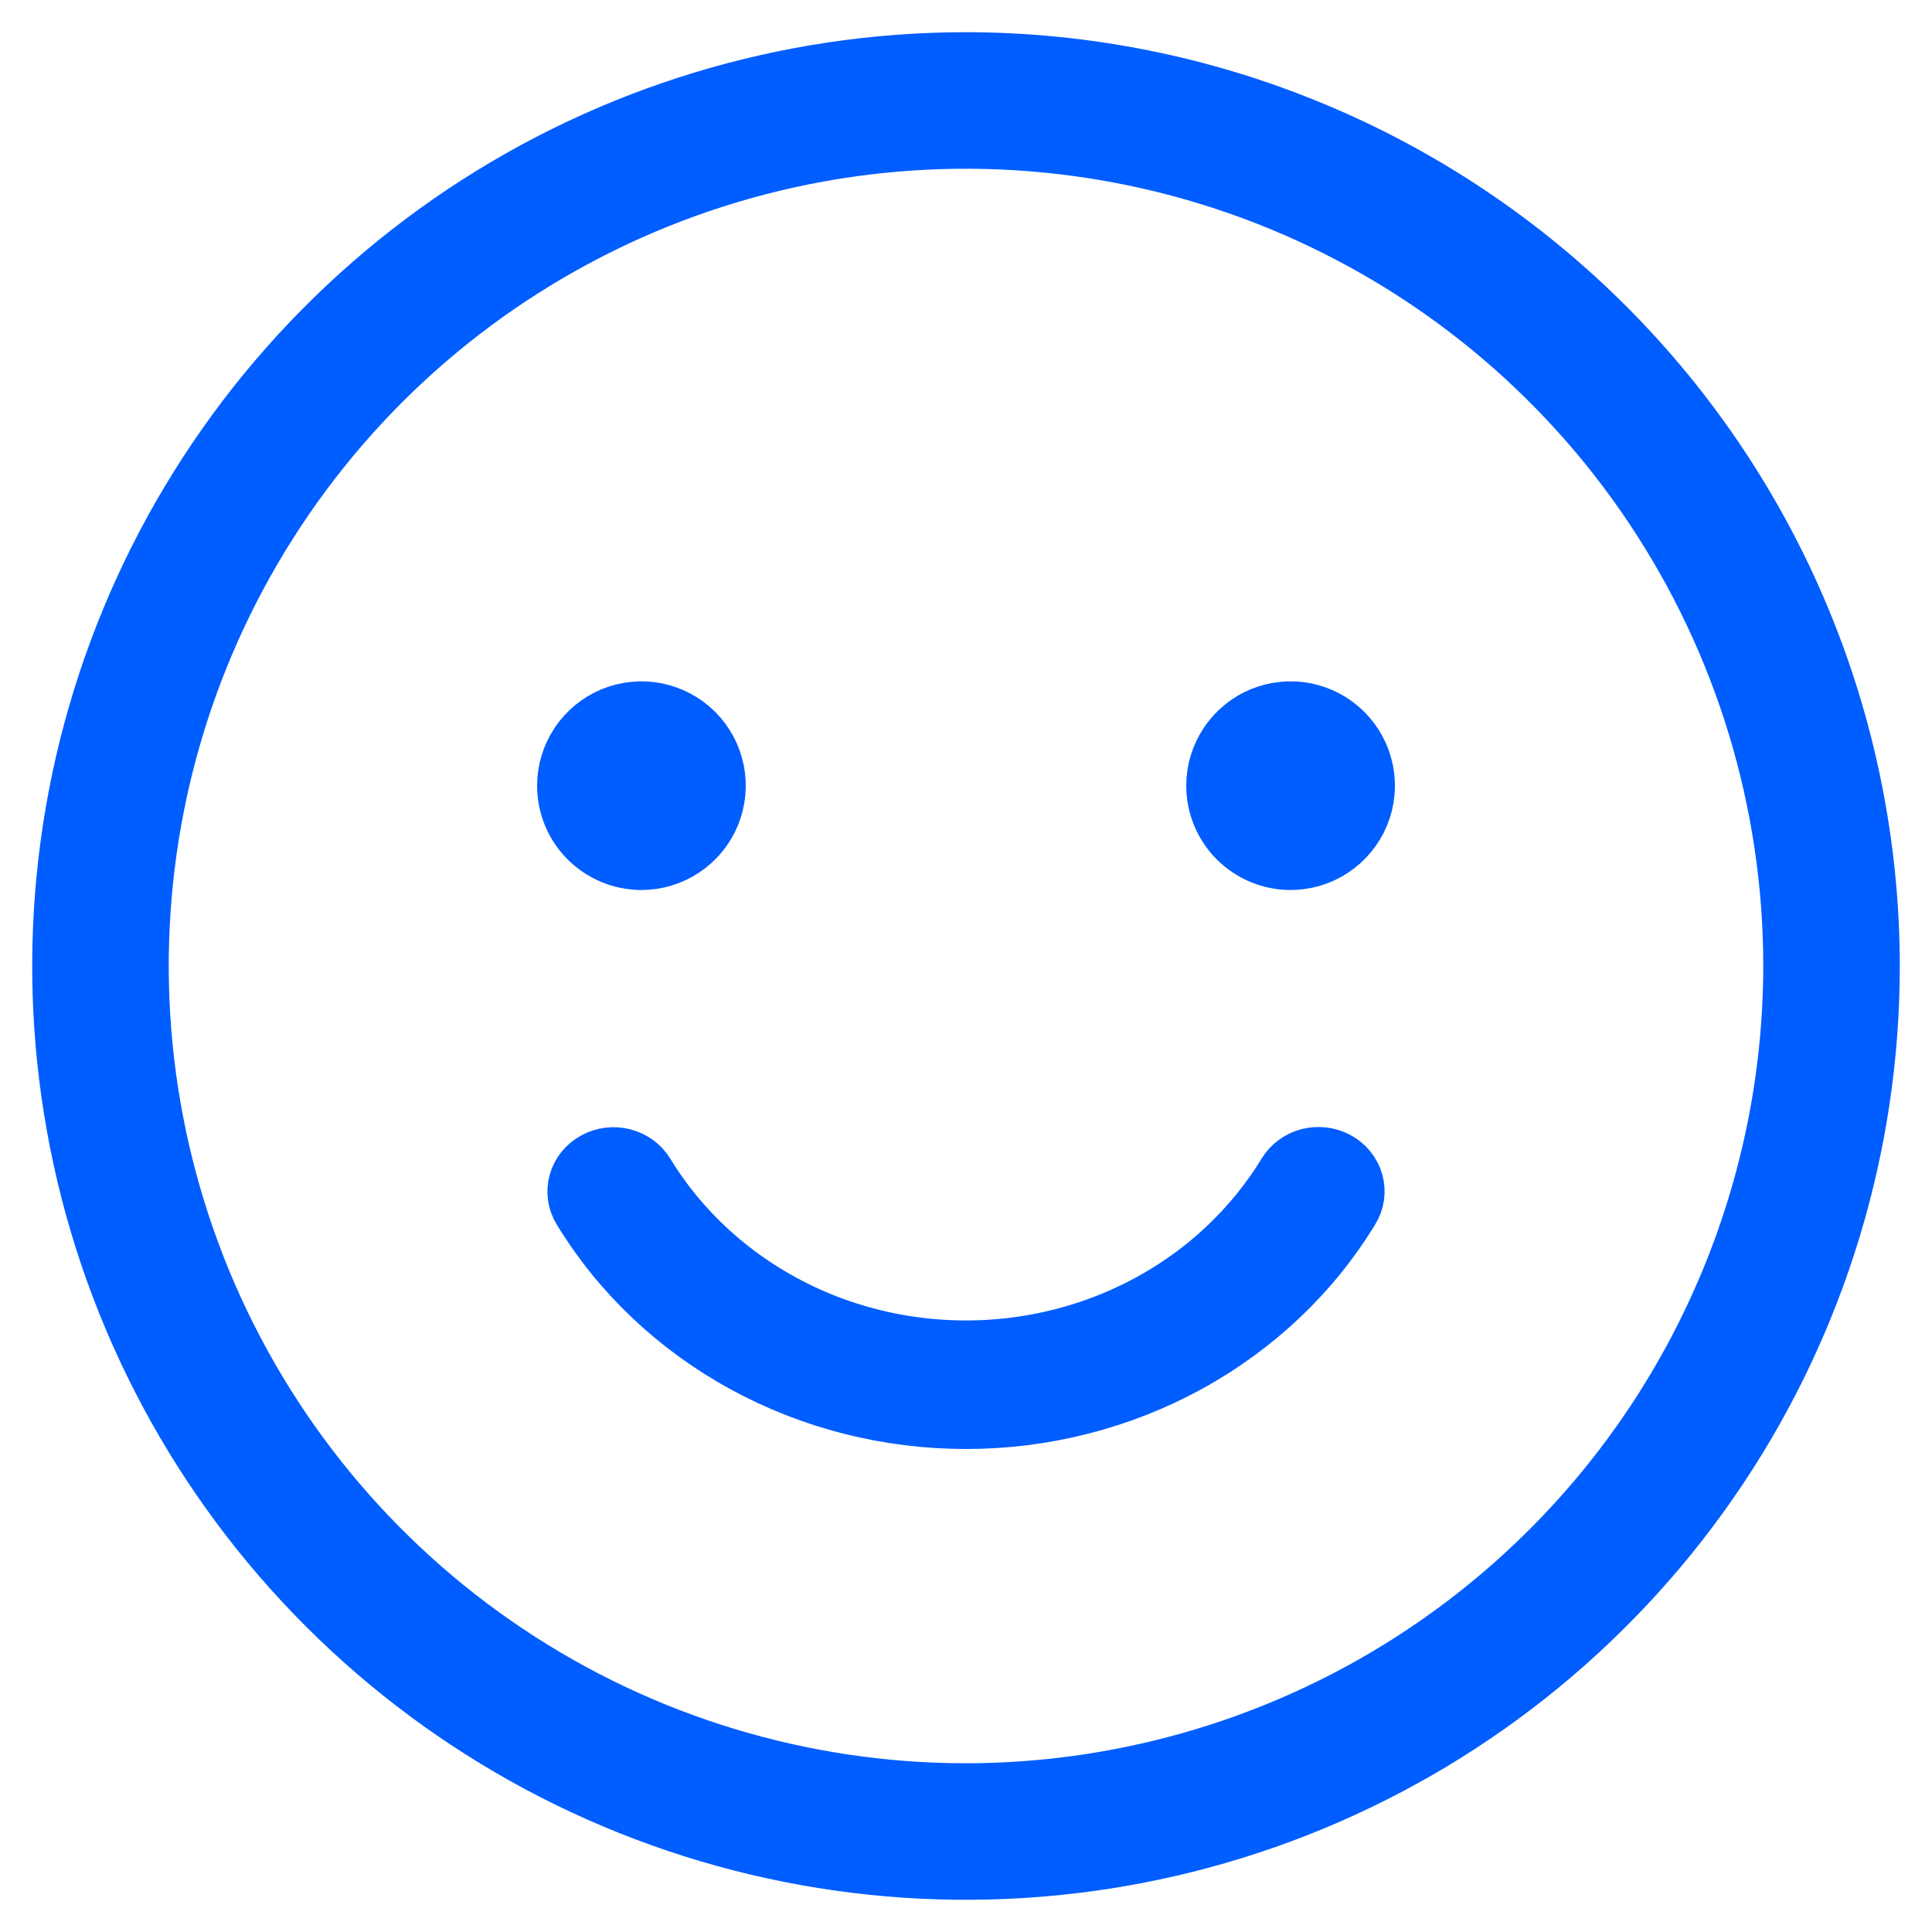 <svg width="30" height="30" viewBox="0 0 30 30" fill="none" xmlns="http://www.w3.org/2000/svg">
    <path fill-rule="evenodd" clip-rule="evenodd" d="M7.222 3.359C9.524 1.821 12.231 1 15 1C18.712 1.004 22.27 2.481 24.895 5.105C27.52 7.73 28.996 11.288 29 15C29 17.769 28.179 20.476 26.641 22.778C25.102 25.08 22.916 26.875 20.358 27.934C17.799 28.994 14.985 29.271 12.269 28.731C9.553 28.191 7.058 26.857 5.101 24.899C3.143 22.942 1.809 20.447 1.269 17.731C0.729 15.015 1.006 12.201 2.066 9.642C3.125 7.084 4.92 4.898 7.222 3.359ZM7.844 25.709C9.962 27.125 12.453 27.88 15 27.88C18.415 27.876 21.689 26.518 24.103 24.103C26.518 21.689 27.876 18.415 27.88 15C27.88 12.453 27.125 9.962 25.709 7.844C24.294 5.726 22.282 4.075 19.929 3.1C17.576 2.126 14.986 1.871 12.487 2.367C9.989 2.864 7.694 4.091 5.892 5.892C4.091 7.694 2.864 9.989 2.367 12.487C1.871 14.986 2.126 17.575 3.1 19.929C4.075 22.282 5.726 24.294 7.844 25.709ZM9.029 11.578C8.906 11.762 8.84 11.979 8.84 12.2C8.84 12.497 8.958 12.782 9.168 12.992C9.378 13.201 9.663 13.32 9.96 13.32C10.181 13.32 10.398 13.254 10.582 13.131C10.766 13.008 10.91 12.833 10.995 12.629C11.079 12.424 11.102 12.199 11.059 11.982C11.015 11.764 10.909 11.565 10.752 11.408C10.595 11.251 10.396 11.145 10.178 11.101C9.961 11.058 9.736 11.081 9.531 11.165C9.327 11.25 9.152 11.394 9.029 11.578ZM19.109 11.578C18.986 11.762 18.92 11.979 18.92 12.2C18.92 12.497 19.038 12.782 19.248 12.992C19.458 13.201 19.743 13.32 20.04 13.32C20.262 13.32 20.478 13.254 20.662 13.131C20.846 13.008 20.99 12.833 21.075 12.629C21.16 12.424 21.182 12.199 21.139 11.982C21.095 11.764 20.989 11.565 20.832 11.408C20.675 11.251 20.476 11.145 20.259 11.101C20.041 11.058 19.816 11.081 19.611 11.165C19.407 11.25 19.232 11.394 19.109 11.578ZM9.071 18.753C9.001 18.639 8.982 18.502 9.018 18.374C9.054 18.246 9.142 18.137 9.263 18.071C9.384 18.004 9.527 17.986 9.662 18.02C9.797 18.055 9.912 18.138 9.982 18.253C10.614 19.289 11.584 20.102 12.745 20.57C13.806 20.996 14.978 21.112 16.109 20.902C17.24 20.692 18.28 20.166 19.094 19.392C19.452 19.052 19.762 18.669 20.016 18.253C20.05 18.196 20.096 18.145 20.151 18.105C20.206 18.064 20.268 18.035 20.335 18.017C20.403 18 20.473 17.996 20.542 18.004C20.61 18.013 20.677 18.034 20.737 18.067C20.797 18.1 20.85 18.144 20.892 18.197C20.934 18.249 20.965 18.309 20.983 18.373C21 18.437 21.005 18.503 20.995 18.568C20.985 18.634 20.962 18.697 20.927 18.753C20.326 19.741 19.461 20.56 18.421 21.13C17.38 21.7 16.2 22 14.999 22C13.798 22 12.617 21.7 11.577 21.13C10.536 20.56 9.672 19.741 9.071 18.753Z" fill="#005DFF" stroke="#005DFF"/>
</svg>

